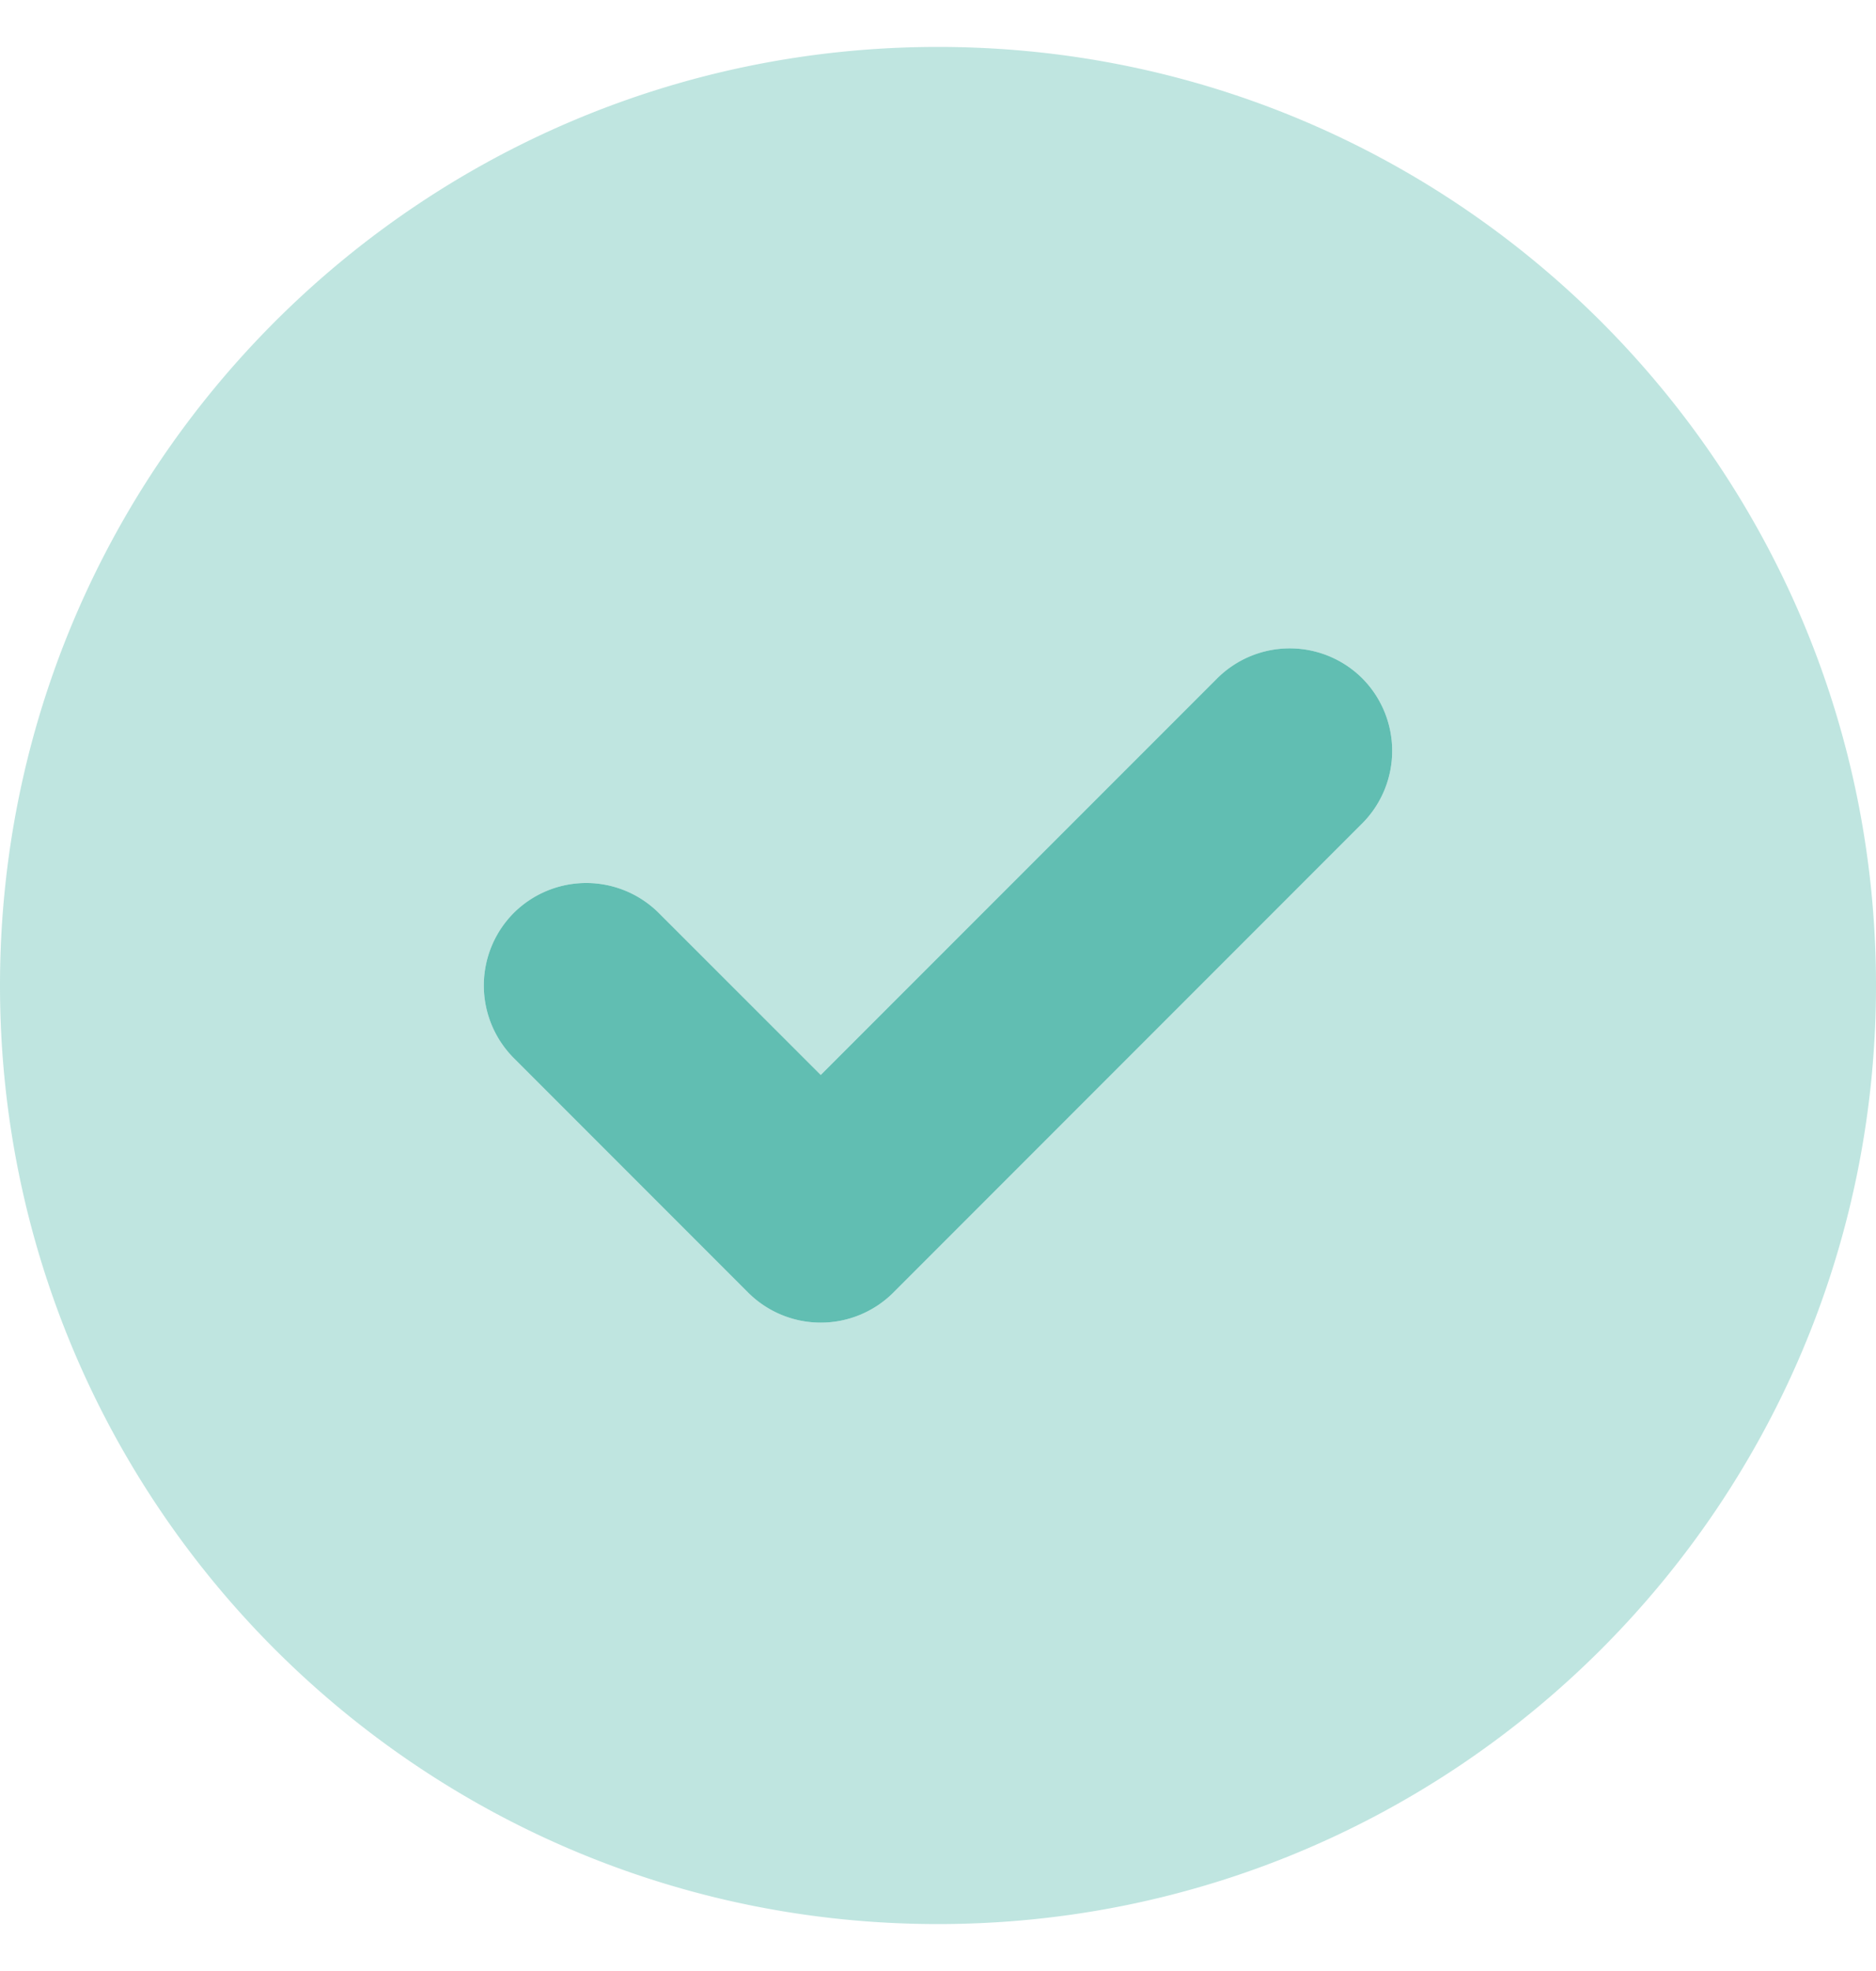 <svg width="20" height="21" viewBox="0 0 20 21" fill="none" xmlns="http://www.w3.org/2000/svg"><g clip-path="url(#a)" fill="#61BEB2"><path d="M14.523 7.227a1.096 1.096 0 0 1 0 1.546l-5 5a1.096 1.096 0 0 1-1.546 0l-2.5-2.5a1.096 1.096 0 0 1 0-1.546 1.096 1.096 0 0 1 1.546 0l1.727 1.726 4.227-4.226a1.096 1.096 0 0 1 1.546 0Z"/><path opacity=".4" d="M0 10.5C0 4.977 4.477.5 10 .5s10 4.477 10 10-4.477 10-10 10-10-4.477-10-10Zm14.523-1.727a1.096 1.096 0 0 0 0-1.546 1.096 1.096 0 0 0-1.546 0L8.75 11.453 7.023 9.727a1.096 1.096 0 0 0-1.546 0 1.096 1.096 0 0 0 0 1.546l2.5 2.5a1.096 1.096 0 0 0 1.546 0l5-5Z"/></g><defs><clipPath id="a"><path fill="#fff" d="M0 .5h20v20H0z"/></clipPath></defs></svg>
